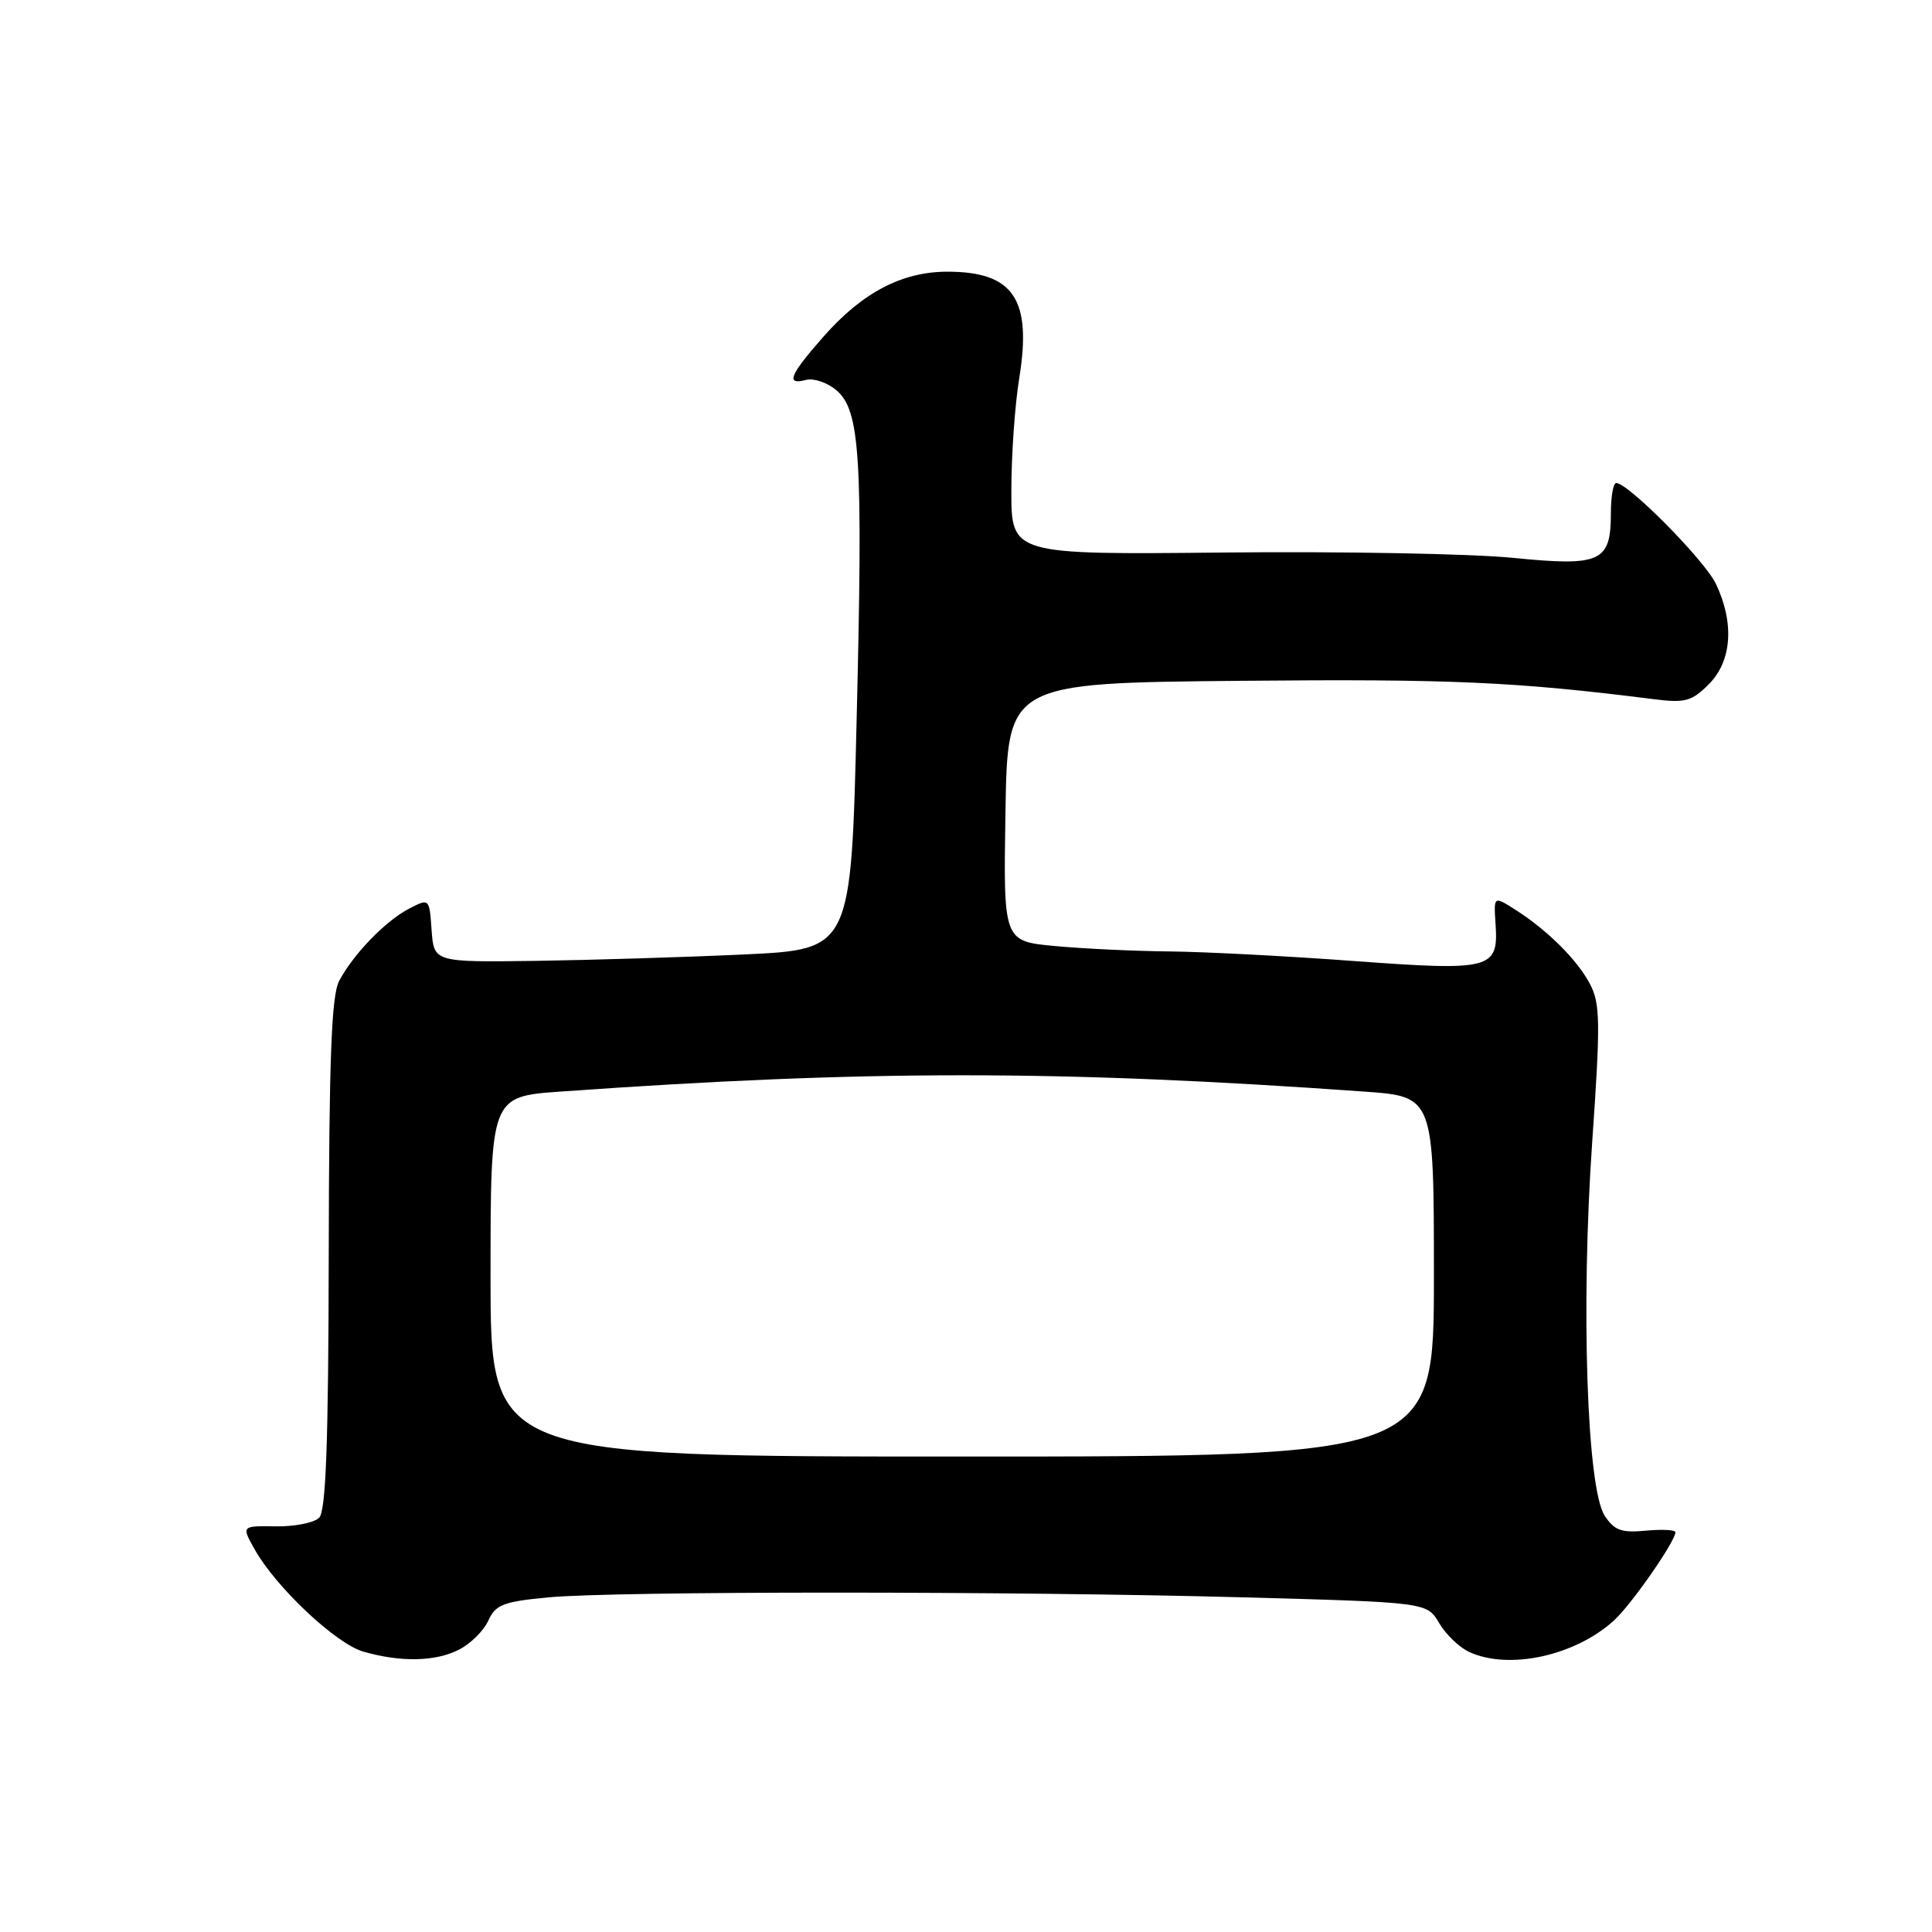 <?xml version="1.0" encoding="UTF-8" standalone="no"?>
<!DOCTYPE svg PUBLIC "-//W3C//DTD SVG 1.1//EN" "http://www.w3.org/Graphics/SVG/1.1/DTD/svg11.dtd" >
<svg xmlns="http://www.w3.org/2000/svg" xmlns:xlink="http://www.w3.org/1999/xlink" version="1.1" viewBox="0 0 256 256">
 <g >
 <path fill="currentColor"
d=" M 60.85 218.57 C 62.37 217.79 64.11 216.06 64.71 214.73 C 65.67 212.62 66.70 212.22 72.66 211.66 C 81.57 210.82 134.06 210.82 164.88 211.66 C 189.08 212.32 189.08 212.32 190.70 215.08 C 191.60 216.59 193.40 218.32 194.71 218.91 C 199.98 221.32 208.76 219.39 213.88 214.70 C 216.19 212.59 222.00 204.23 222.00 203.03 C 222.00 202.71 220.24 202.62 218.09 202.82 C 214.85 203.13 213.91 202.79 212.63 200.84 C 210.27 197.24 209.46 173.12 210.97 151.39 C 212.08 135.52 212.04 132.99 210.70 130.42 C 209.02 127.20 205.02 123.22 200.71 120.49 C 197.92 118.72 197.92 118.72 198.17 122.47 C 198.57 128.43 197.61 128.68 179.39 127.34 C 170.65 126.69 159.68 126.12 155.00 126.07 C 150.32 126.03 143.45 125.70 139.73 125.35 C 132.95 124.71 132.95 124.71 133.23 107.60 C 133.50 90.50 133.50 90.50 164.50 90.21 C 192.23 89.95 200.80 90.33 219.17 92.65 C 223.28 93.17 224.16 92.93 226.42 90.67 C 229.48 87.61 229.84 82.58 227.38 77.39 C 225.90 74.26 215.75 64.00 214.15 64.00 C 213.77 64.00 213.45 65.79 213.45 67.99 C 213.45 74.47 212.13 75.08 200.50 73.92 C 195.00 73.37 177.79 73.05 162.25 73.21 C 134.00 73.50 134.00 73.50 134.01 65.00 C 134.01 60.33 134.48 53.61 135.06 50.08 C 136.75 39.63 134.29 36.00 125.53 36.00 C 119.53 36.00 114.26 38.76 109.12 44.60 C 104.60 49.74 104.07 51.06 106.81 50.34 C 107.80 50.08 109.60 50.68 110.79 51.68 C 113.98 54.34 114.36 60.42 113.51 95.30 C 112.78 125.80 112.78 125.80 98.64 126.47 C 90.86 126.83 78.42 127.21 71.00 127.32 C 57.50 127.50 57.50 127.50 57.19 123.25 C 56.89 119.01 56.89 119.01 54.19 120.41 C 51.04 122.06 46.79 126.46 44.93 130.00 C 43.92 131.91 43.60 140.39 43.56 166.20 C 43.52 191.14 43.19 200.21 42.29 201.11 C 41.63 201.77 39.04 202.29 36.54 202.25 C 31.99 202.18 31.99 202.18 33.75 205.31 C 36.57 210.33 44.51 217.81 48.15 218.85 C 53.11 220.28 57.75 220.18 60.85 218.57 Z  M 65.00 169.15 C 65.00 145.30 65.00 145.30 74.25 144.64 C 114.79 141.76 140.34 141.76 180.75 144.64 C 190.00 145.30 190.00 145.30 190.00 169.15 C 190.00 193.00 190.00 193.00 127.50 193.00 C 65.00 193.00 65.00 193.00 65.00 169.15 Z "/>
</g>
</svg>